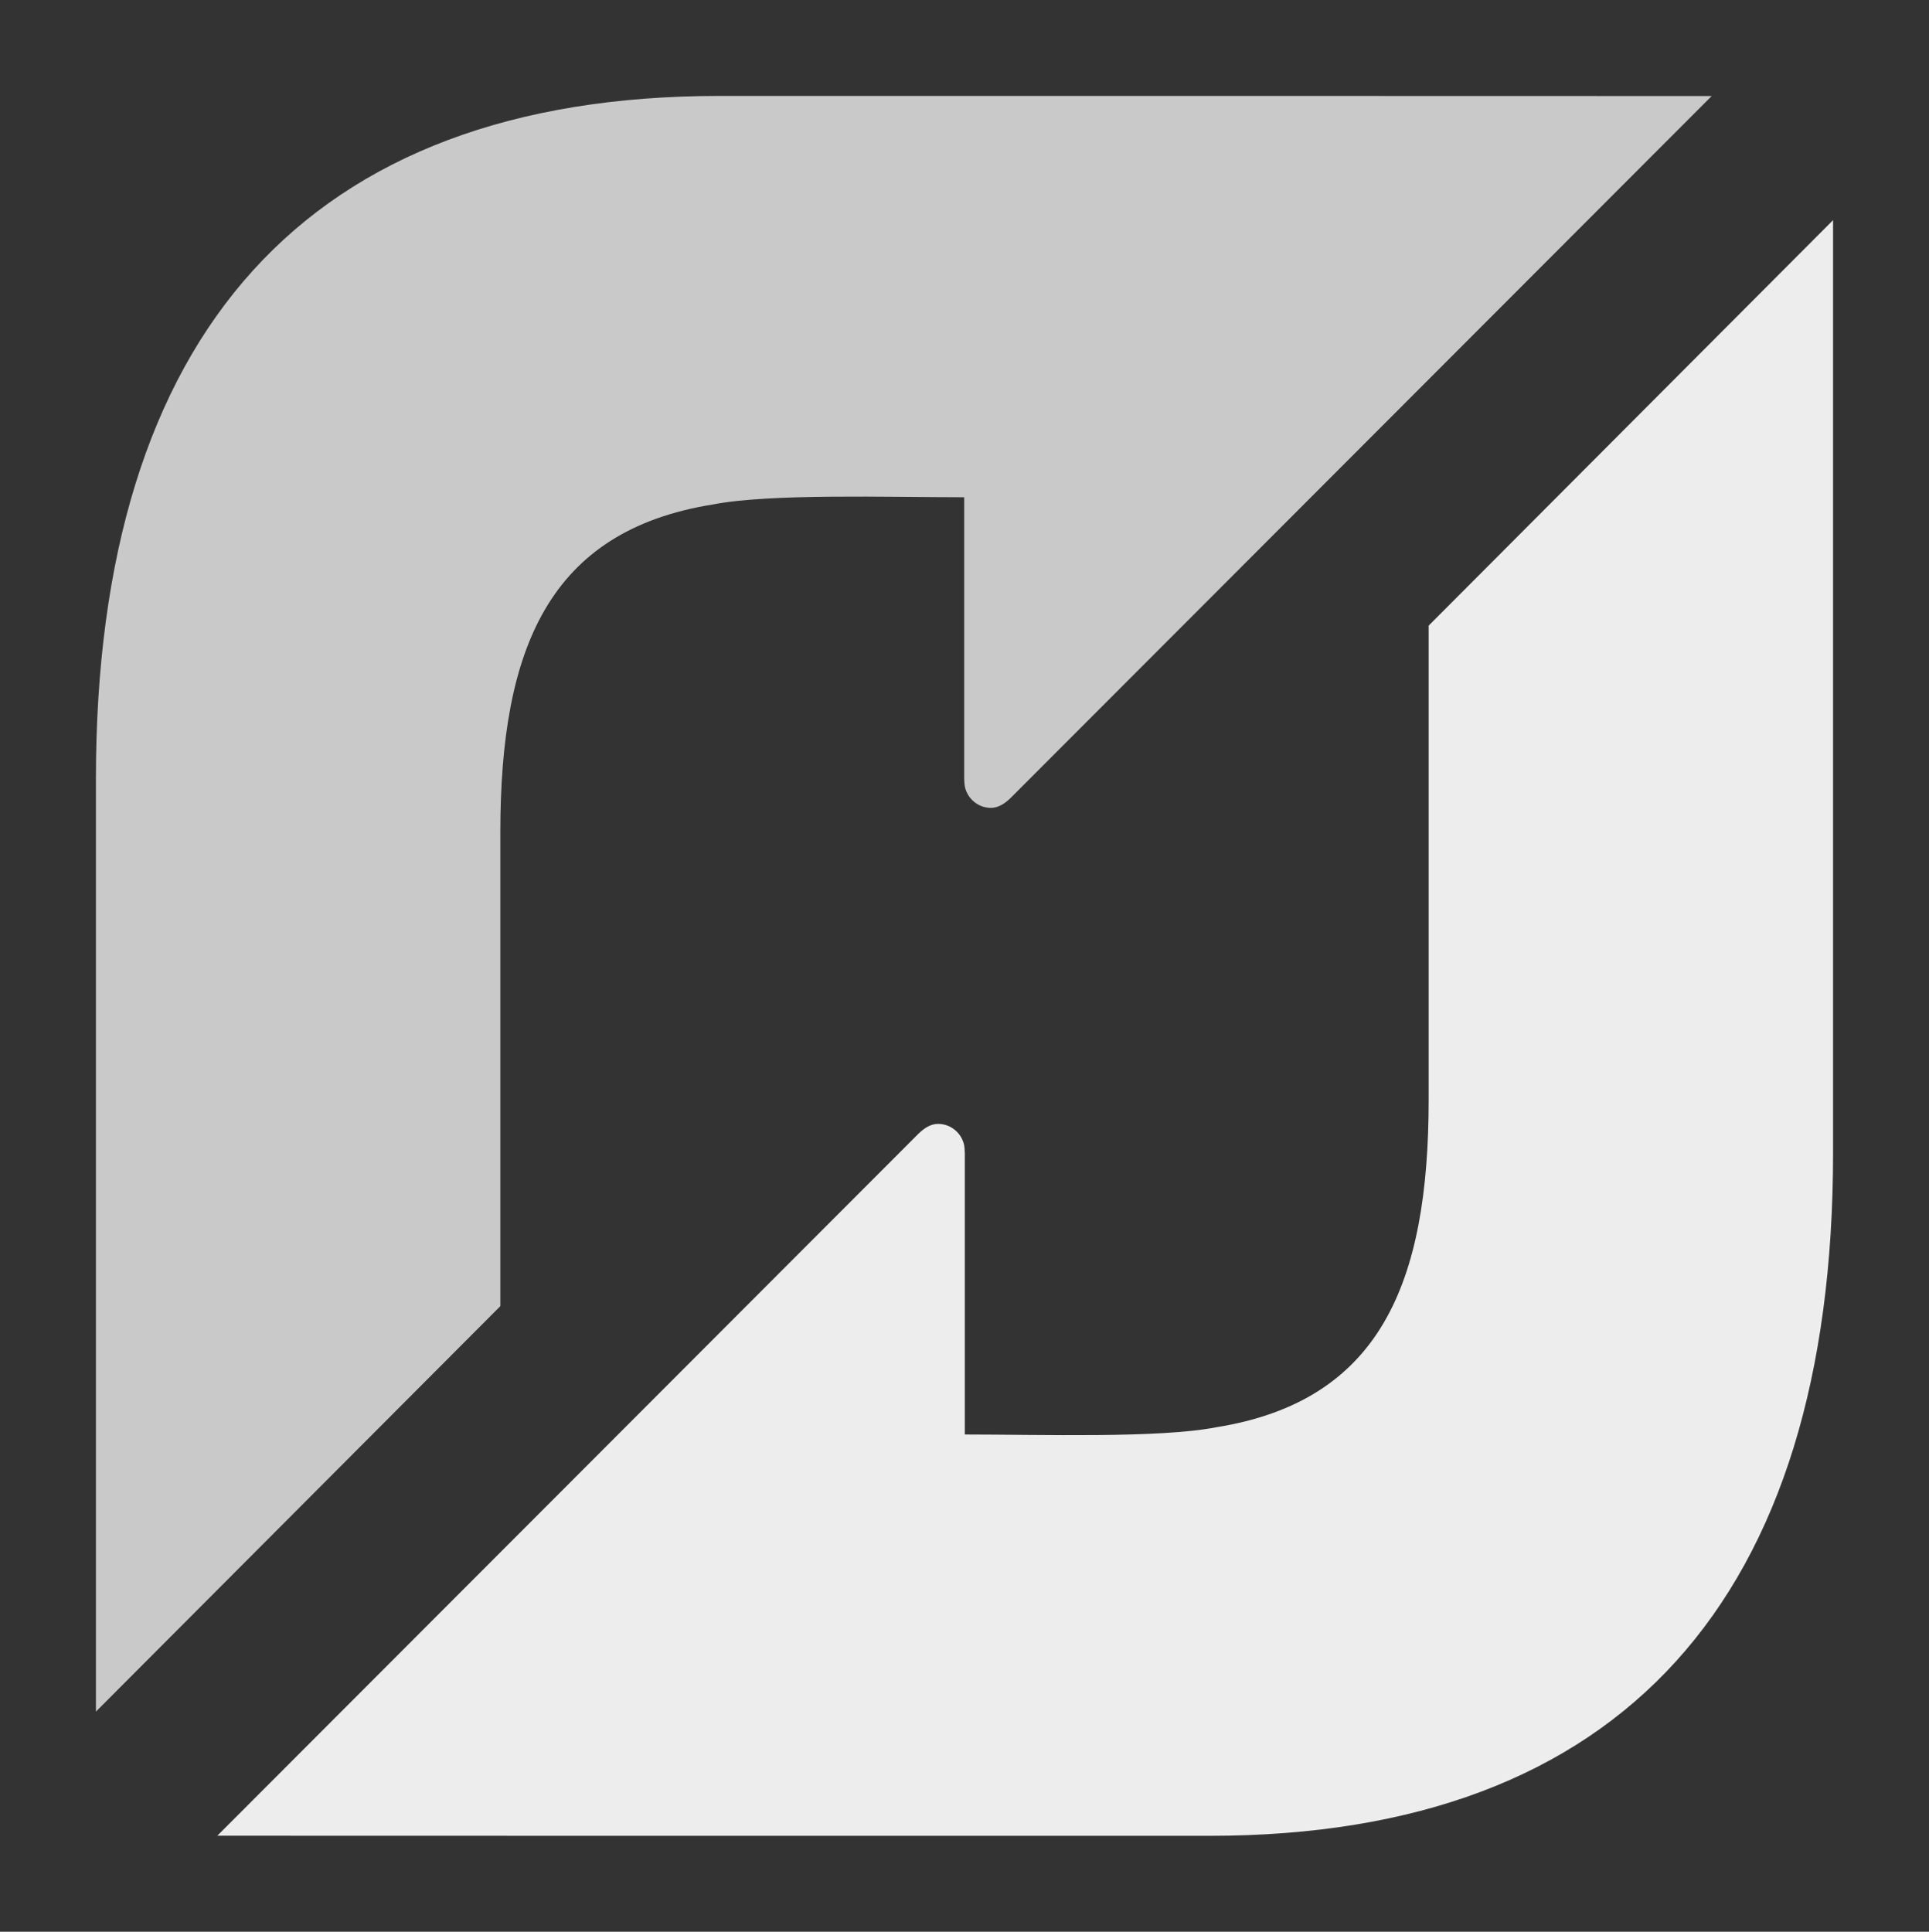 <?xml version="1.0" encoding="UTF-8" standalone="no"?>
<!-- Created with Inkscape (http://www.inkscape.org/) -->

<svg
   xmlns:dc="http://purl.org/dc/elements/1.1/"
   xmlns:cc="http://creativecommons.org/ns#"
   xmlns:rdf="http://www.w3.org/1999/02/22-rdf-syntax-ns#"
   xmlns:svg="http://www.w3.org/2000/svg"
   xmlns="http://www.w3.org/2000/svg"
   xmlns:sodipodi="http://sodipodi.sourceforge.net/DTD/sodipodi-0.dtd"
   xmlns:inkscape="http://www.inkscape.org/namespaces/inkscape"
   version="1.1"
   width="214.504"
   height="214.82"
   id="svg2816"
   xml:space="preserve"
   inkscape:version="0.92.1 r"
   sodipodi:docname="flattr.svg"><rect width="100%" height="100%" fill="#333333" stroke="none"/><sodipodi:namedview
     pagecolor="#ffffff"
     bordercolor="#666666"
     borderopacity="1"
     objecttolerance="10"
     gridtolerance="10"
     guidetolerance="10"
     inkscape:pageopacity="0"
     inkscape:pageshadow="2"
     inkscape:window-width="1366"
     inkscape:window-height="742"
     id="namedview914"
     showgrid="false"
     fit-margin-top="10"
     fit-margin-left="10"
     fit-margin-right="10"
     fit-margin-bottom="10"
     inkscape:zoom="1.6576471"
     inkscape:cx="-26.257379"
     inkscape:cy="107.22982"
     inkscape:window-x="0"
     inkscape:window-y="26"
     inkscape:window-maximized="1"
     inkscape:current-layer="g2826" /><title
     id="title2901">Flattr-Logo</title><defs
     id="defs2820"><linearGradient
       x1="0"
       y1="0"
       x2="1"
       y2="0"
       id="linearGradient2840"
       gradientUnits="userSpaceOnUse"
       gradientTransform="matrix(0,143.736,143.736,0,160.799,264.246)"
       spreadMethod="pad"><stop
         id="stop2842"
         style="stop-color:#ea5f29;stop-opacity:1"
         offset="0" /><stop
         id="stop2844"
         style="stop-color:#fabd1f;stop-opacity:1"
         offset="1" /></linearGradient><linearGradient
       x1="0"
       y1="0"
       x2="1"
       y2="0"
       id="linearGradient2860"
       gradientUnits="userSpaceOnUse"
       gradientTransform="matrix(0,-143.735,-143.735,0,171.599,396.929)"
       spreadMethod="pad"><stop
         id="stop2862"
         style="stop-color:#abd33c;stop-opacity:1"
         offset="0" /><stop
         id="stop2864"
         style="stop-color:#6cb02f;stop-opacity:1"
         offset="1" /></linearGradient><clipPath
       id="clipPath2872"><path
         d="M 0,634.961 H 898.016 V 0 H 0 Z"
         id="path2874"
         inkscape:connector-curvature="0"
         style="stroke-width:1.067" /></clipPath></defs><g
     transform="matrix(1.25,0,0,-1.25,-105.067,530.459)"
     id="g2826"><g
       transform="translate(3.656,7.851)"
       id="g2828"
       style="fill:#ffffff;fill-opacity:0.736"><g
         id="g2830"
         style="fill:#ffffff;fill-opacity:0.736"><g
           id="g2836"
           style="fill:#ffffff;fill-opacity:0.736"><g
             id="g2838"
             style="fill:#ffffff;fill-opacity:0.736"><path
               d="m 144.402,407.983 c -36.726,0 -55.471,-21.187 -55.471,-60.746 v 0 -27.633 -55.359 l 35.977,36.071 v 42.158 c 0,16.388 4.336,26.817 18.882,29.158 v 0 c 5.082,0.995 15.658,0.646 22.382,0.646 v 0 -25.031 c 0,-0.228 0.031,-0.636 0.09,-0.845 v 0 c 0.282,-1.013 1.197,-1.756 2.281,-1.758 v 0 c 0.613,-10e-4 1.187,0.318 1.779,0.902 v 0 l 62.347,62.426 -41.85,0.01 z"
               id="path2846"
               style="fill:#ffffff;stroke:none;stroke-width:1.067;fill-opacity:0.736"
               inkscape:connector-curvature="0" /></g></g></g></g><g
       transform="translate(3.656,7.851)"
       id="g2848"
       style="fill:#ffffff;fill-opacity:0.91"><g
         id="g2850"
         style="fill:#ffffff;fill-opacity:0.91"><g
           id="g2856"
           style="fill:#ffffff;fill-opacity:0.91"><g
             id="g2858"
             style="fill:#ffffff;fill-opacity:0.91"><path
               d="m 207.491,360.859 v -42.157 c 0,-16.388 -4.337,-26.818 -18.882,-29.159 v 0 c -5.082,-0.994 -15.658,-0.645 -22.382,-0.645 v 0 25.03 c 0,0.227 -0.031,0.636 -0.09,0.845 v 0 c -0.282,1.014 -1.196,1.756 -2.281,1.758 v 0 c -0.613,0.002 -1.187,-0.318 -1.779,-0.901 v 0 l -62.347,-62.426 41.85,-0.01 h 46.416 c 36.726,0 55.471,21.187 55.471,60.745 v 0 27.634 55.358 z"
               id="path2866"
               style="fill:#ffffff;stroke:none;stroke-width:1.067;fill-opacity:0.91"
               inkscape:connector-curvature="0" /></g></g></g></g><g
       transform="translate(3.656,7.851)"
       id="g2868"><g
         clip-path="url(#clipPath2872)"
         id="g2870"><g
           transform="translate(533.375,283.928)"
           id="g2876" /><g
           transform="translate(440.725,260.021)"
           id="g2880" /><g
           transform="translate(663.776,295.435)"
           id="g2884" /><g
           transform="translate(388.54,385.72)"
           id="g2888" /><g
           transform="translate(806.889,358.723)"
           id="g2892" /><g
           transform="translate(583.498,295.453)"
           id="g2896" /></g></g></g></svg>